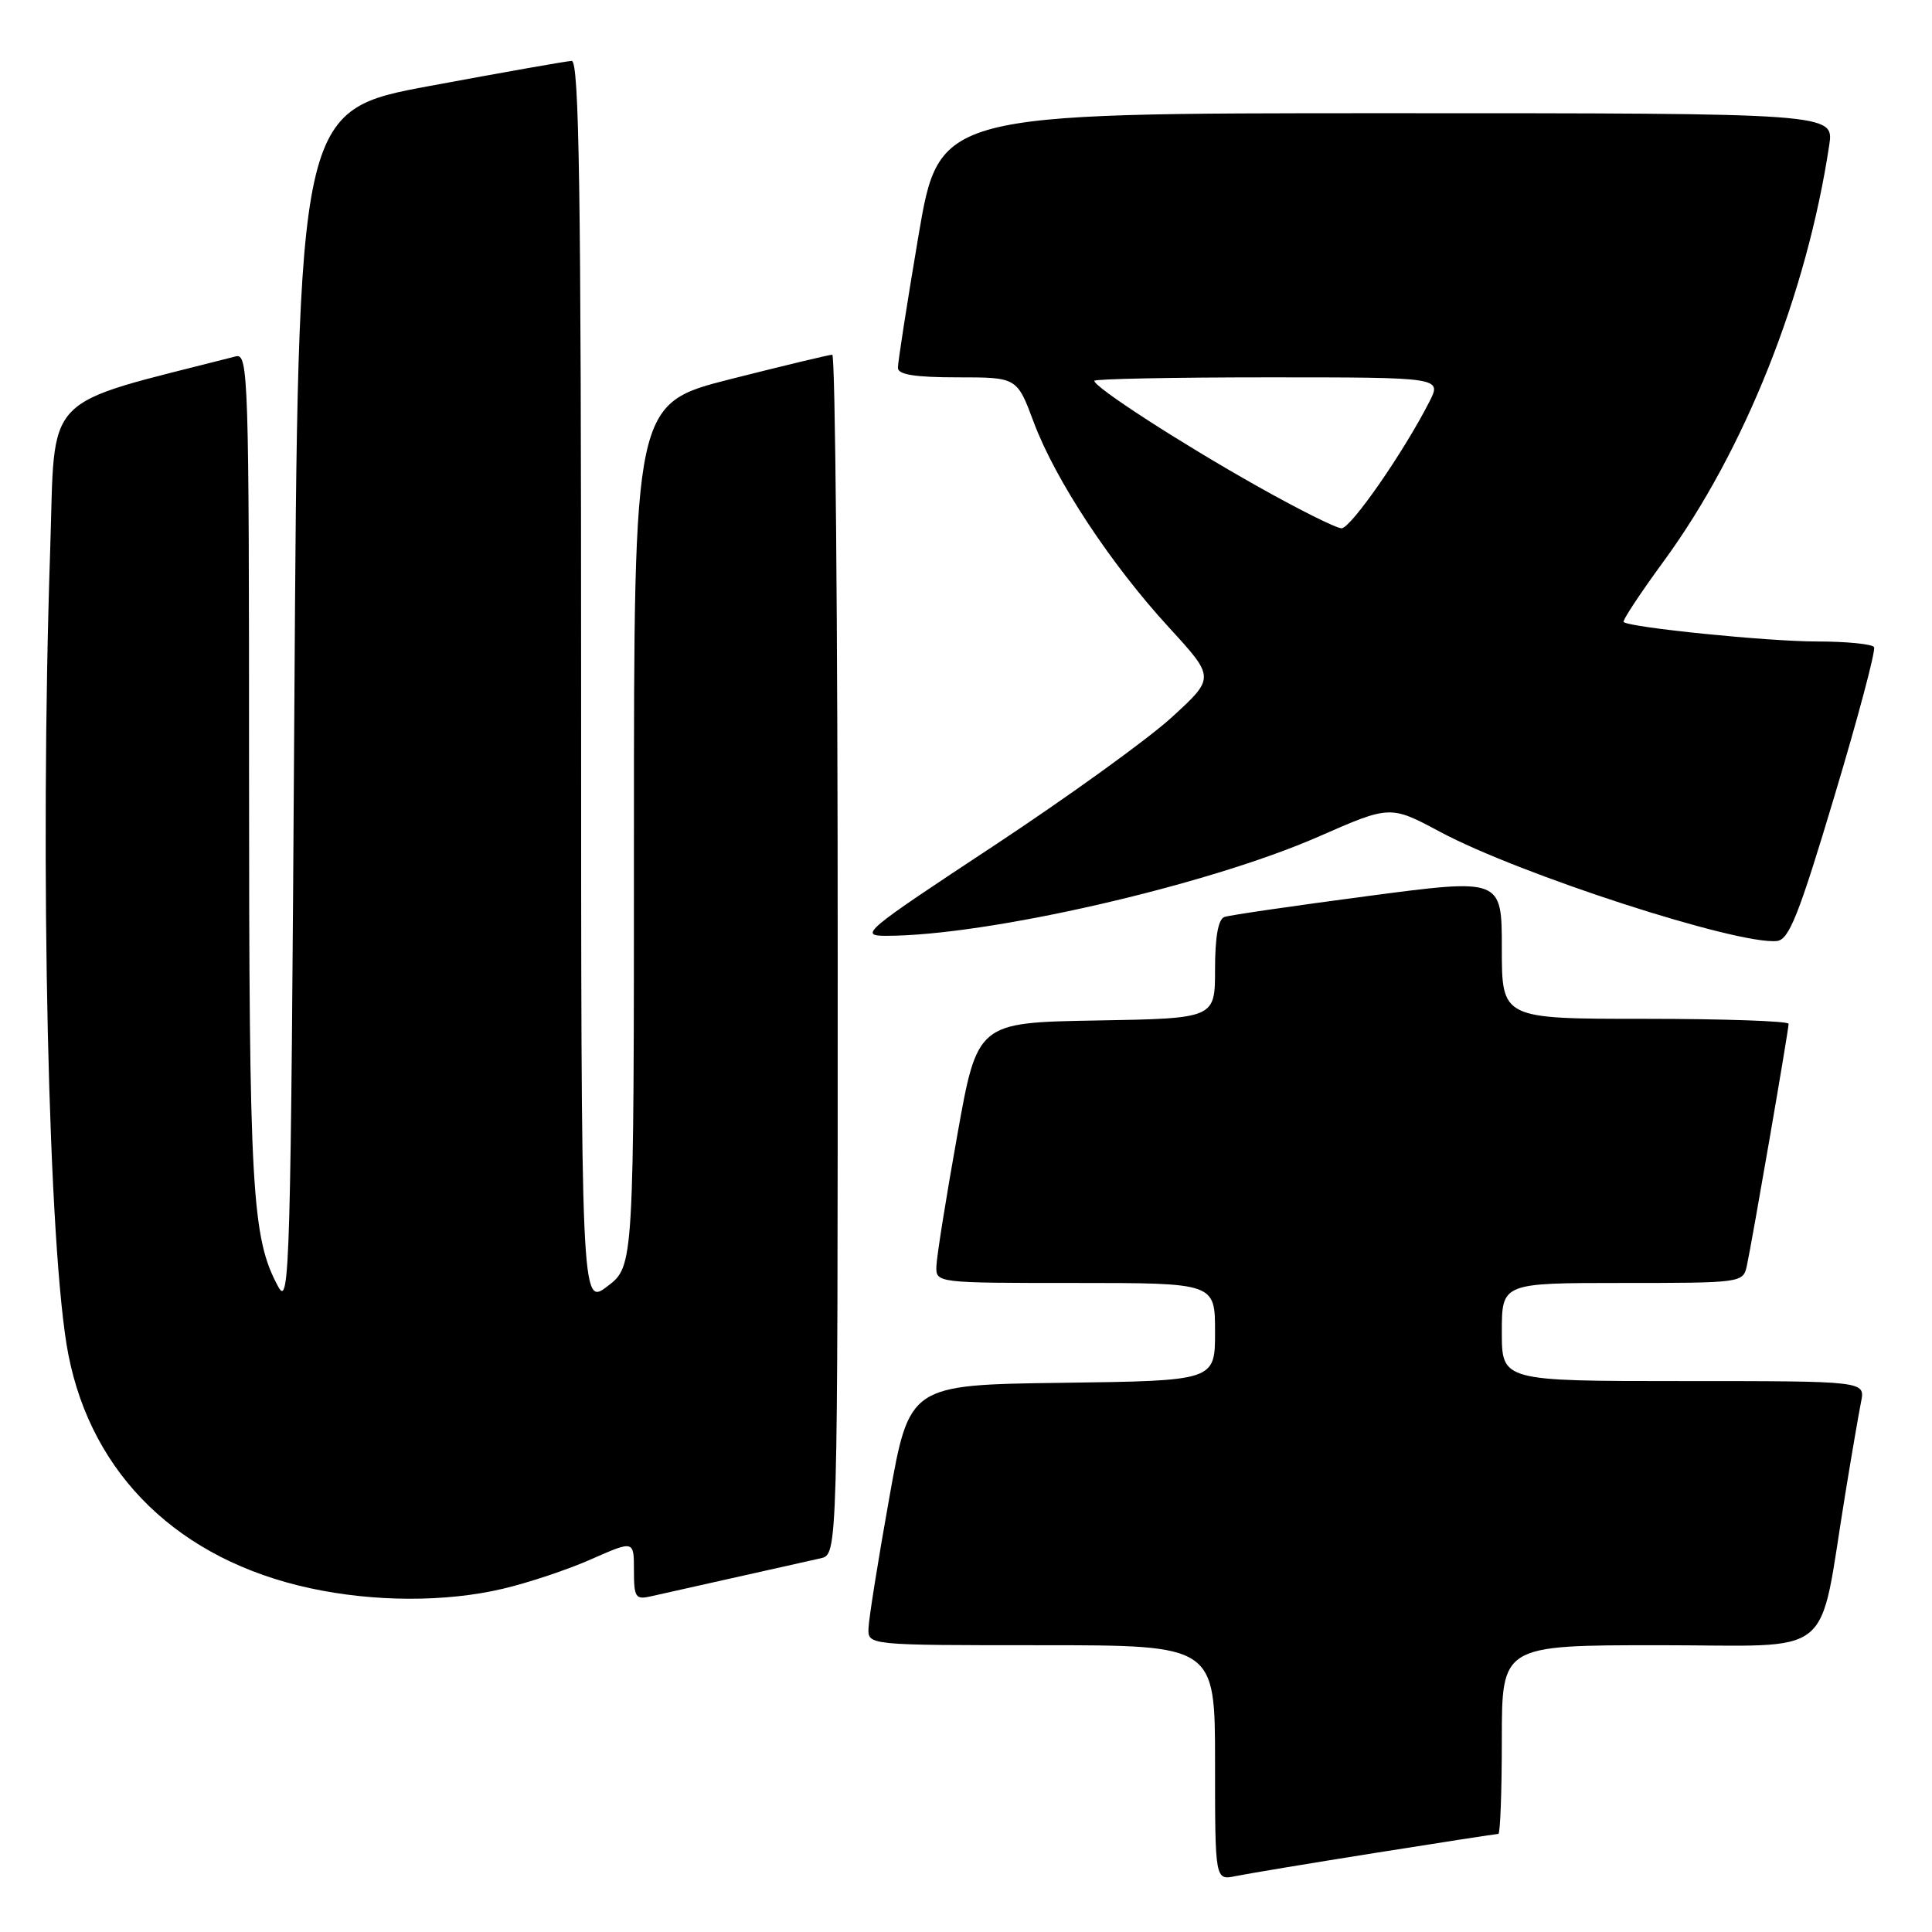 <?xml version="1.0" encoding="UTF-8" standalone="no"?>
<!DOCTYPE svg PUBLIC "-//W3C//DTD SVG 1.1//EN" "http://www.w3.org/Graphics/SVG/1.1/DTD/svg11.dtd" >
<svg xmlns="http://www.w3.org/2000/svg" xmlns:xlink="http://www.w3.org/1999/xlink" version="1.1" viewBox="0 0 256 256">
 <g >
 <path fill="currentColor"
d=" M 182.29 245.51 C 190.98 244.13 198.29 243.00 198.54 243.00 C 198.79 243.00 199.00 237.38 199.00 230.50 C 199.00 218.00 199.00 218.00 219.93 218.00 C 243.61 218.00 240.86 220.24 244.50 198.00 C 245.35 192.78 246.30 187.26 246.60 185.75 C 247.16 183.00 247.16 183.00 223.08 183.00 C 199.00 183.00 199.00 183.00 199.00 176.50 C 199.00 170.00 199.00 170.00 214.98 170.00 C 230.74 170.00 230.97 169.97 231.46 167.75 C 232.13 164.71 237.00 136.50 237.00 135.66 C 237.00 135.30 228.45 135.00 218.00 135.00 C 199.00 135.00 199.00 135.00 199.00 125.69 C 199.00 116.39 199.00 116.39 181.25 118.73 C 171.49 120.02 162.94 121.26 162.25 121.50 C 161.42 121.79 161.00 124.14 161.00 128.44 C 161.00 134.95 161.00 134.95 145.25 135.22 C 129.50 135.50 129.50 135.50 126.83 150.50 C 125.35 158.75 124.12 166.51 124.08 167.75 C 124.00 170.00 124.00 170.00 142.50 170.00 C 161.00 170.00 161.00 170.00 161.00 176.48 C 161.00 182.96 161.00 182.96 140.75 183.23 C 120.50 183.50 120.50 183.50 117.83 198.50 C 116.35 206.75 115.12 214.51 115.08 215.75 C 115.00 218.00 115.00 218.00 138.00 218.00 C 161.00 218.00 161.00 218.00 161.00 233.58 C 161.00 249.16 161.00 249.16 163.75 248.59 C 165.26 248.28 173.61 246.89 182.29 245.51 Z  M 66.63 210.52 C 70.01 209.73 75.30 207.96 78.38 206.59 C 84.00 204.11 84.00 204.11 84.00 208.07 C 84.00 211.67 84.21 211.99 86.25 211.52 C 87.49 211.24 92.55 210.10 97.50 209.00 C 102.45 207.90 107.51 206.76 108.75 206.48 C 111.00 205.96 111.00 205.96 111.00 126.48 C 111.00 82.77 110.68 47.00 110.28 47.00 C 109.89 47.00 103.82 48.46 96.78 50.24 C 84.00 53.49 84.00 53.49 84.00 110.63 C 84.00 167.76 84.00 167.76 80.50 170.43 C 77.00 173.10 77.00 173.10 77.00 90.55 C 77.00 25.14 76.74 8.01 75.75 8.07 C 75.06 8.10 66.62 9.59 57.00 11.38 C 39.50 14.62 39.50 14.62 39.00 94.06 C 38.53 168.18 38.39 173.30 36.87 170.50 C 33.35 164.01 33.00 157.85 33.00 101.83 C 33.00 49.88 32.90 46.79 31.25 47.22 C 5.15 53.92 7.36 51.61 6.65 72.87 C 5.25 114.69 6.41 165.97 9.06 179.50 C 12.20 195.51 23.77 206.69 41.06 210.44 C 49.53 212.28 59.06 212.31 66.63 210.52 Z  M 243.07 105.50 C 246.21 95.05 248.57 86.16 248.32 85.75 C 248.08 85.34 244.68 85.00 240.76 85.00 C 234.28 85.00 216.01 83.16 215.14 82.42 C 214.94 82.25 217.35 78.60 220.49 74.31 C 231.18 59.68 239.40 39.02 242.38 19.25 C 243.02 15.00 243.02 15.00 183.74 15.00 C 124.46 15.00 124.46 15.00 121.70 31.25 C 120.19 40.19 118.96 48.06 118.98 48.75 C 118.99 49.64 121.26 50.00 126.88 50.00 C 134.76 50.00 134.76 50.00 136.98 55.96 C 139.85 63.62 147.16 74.72 154.90 83.15 C 161.00 89.80 161.00 89.80 155.25 95.06 C 152.09 97.95 141.42 105.65 131.55 112.16 C 114.47 123.42 113.78 124.00 117.42 124.00 C 130.86 124.00 159.97 117.32 174.71 110.86 C 184.21 106.69 184.21 106.69 190.85 110.24 C 201.40 115.88 230.20 125.21 235.44 124.69 C 237.05 124.53 238.33 121.33 243.07 105.50 Z  M 166.52 64.38 C 156.41 58.69 145.00 51.31 145.00 50.46 C 145.00 50.21 155.36 50.00 168.03 50.00 C 191.05 50.00 191.05 50.00 189.39 53.25 C 185.96 59.97 178.99 70.00 177.76 70.00 C 177.06 70.00 172.00 67.47 166.52 64.38 Z "/>
</g>
</svg>